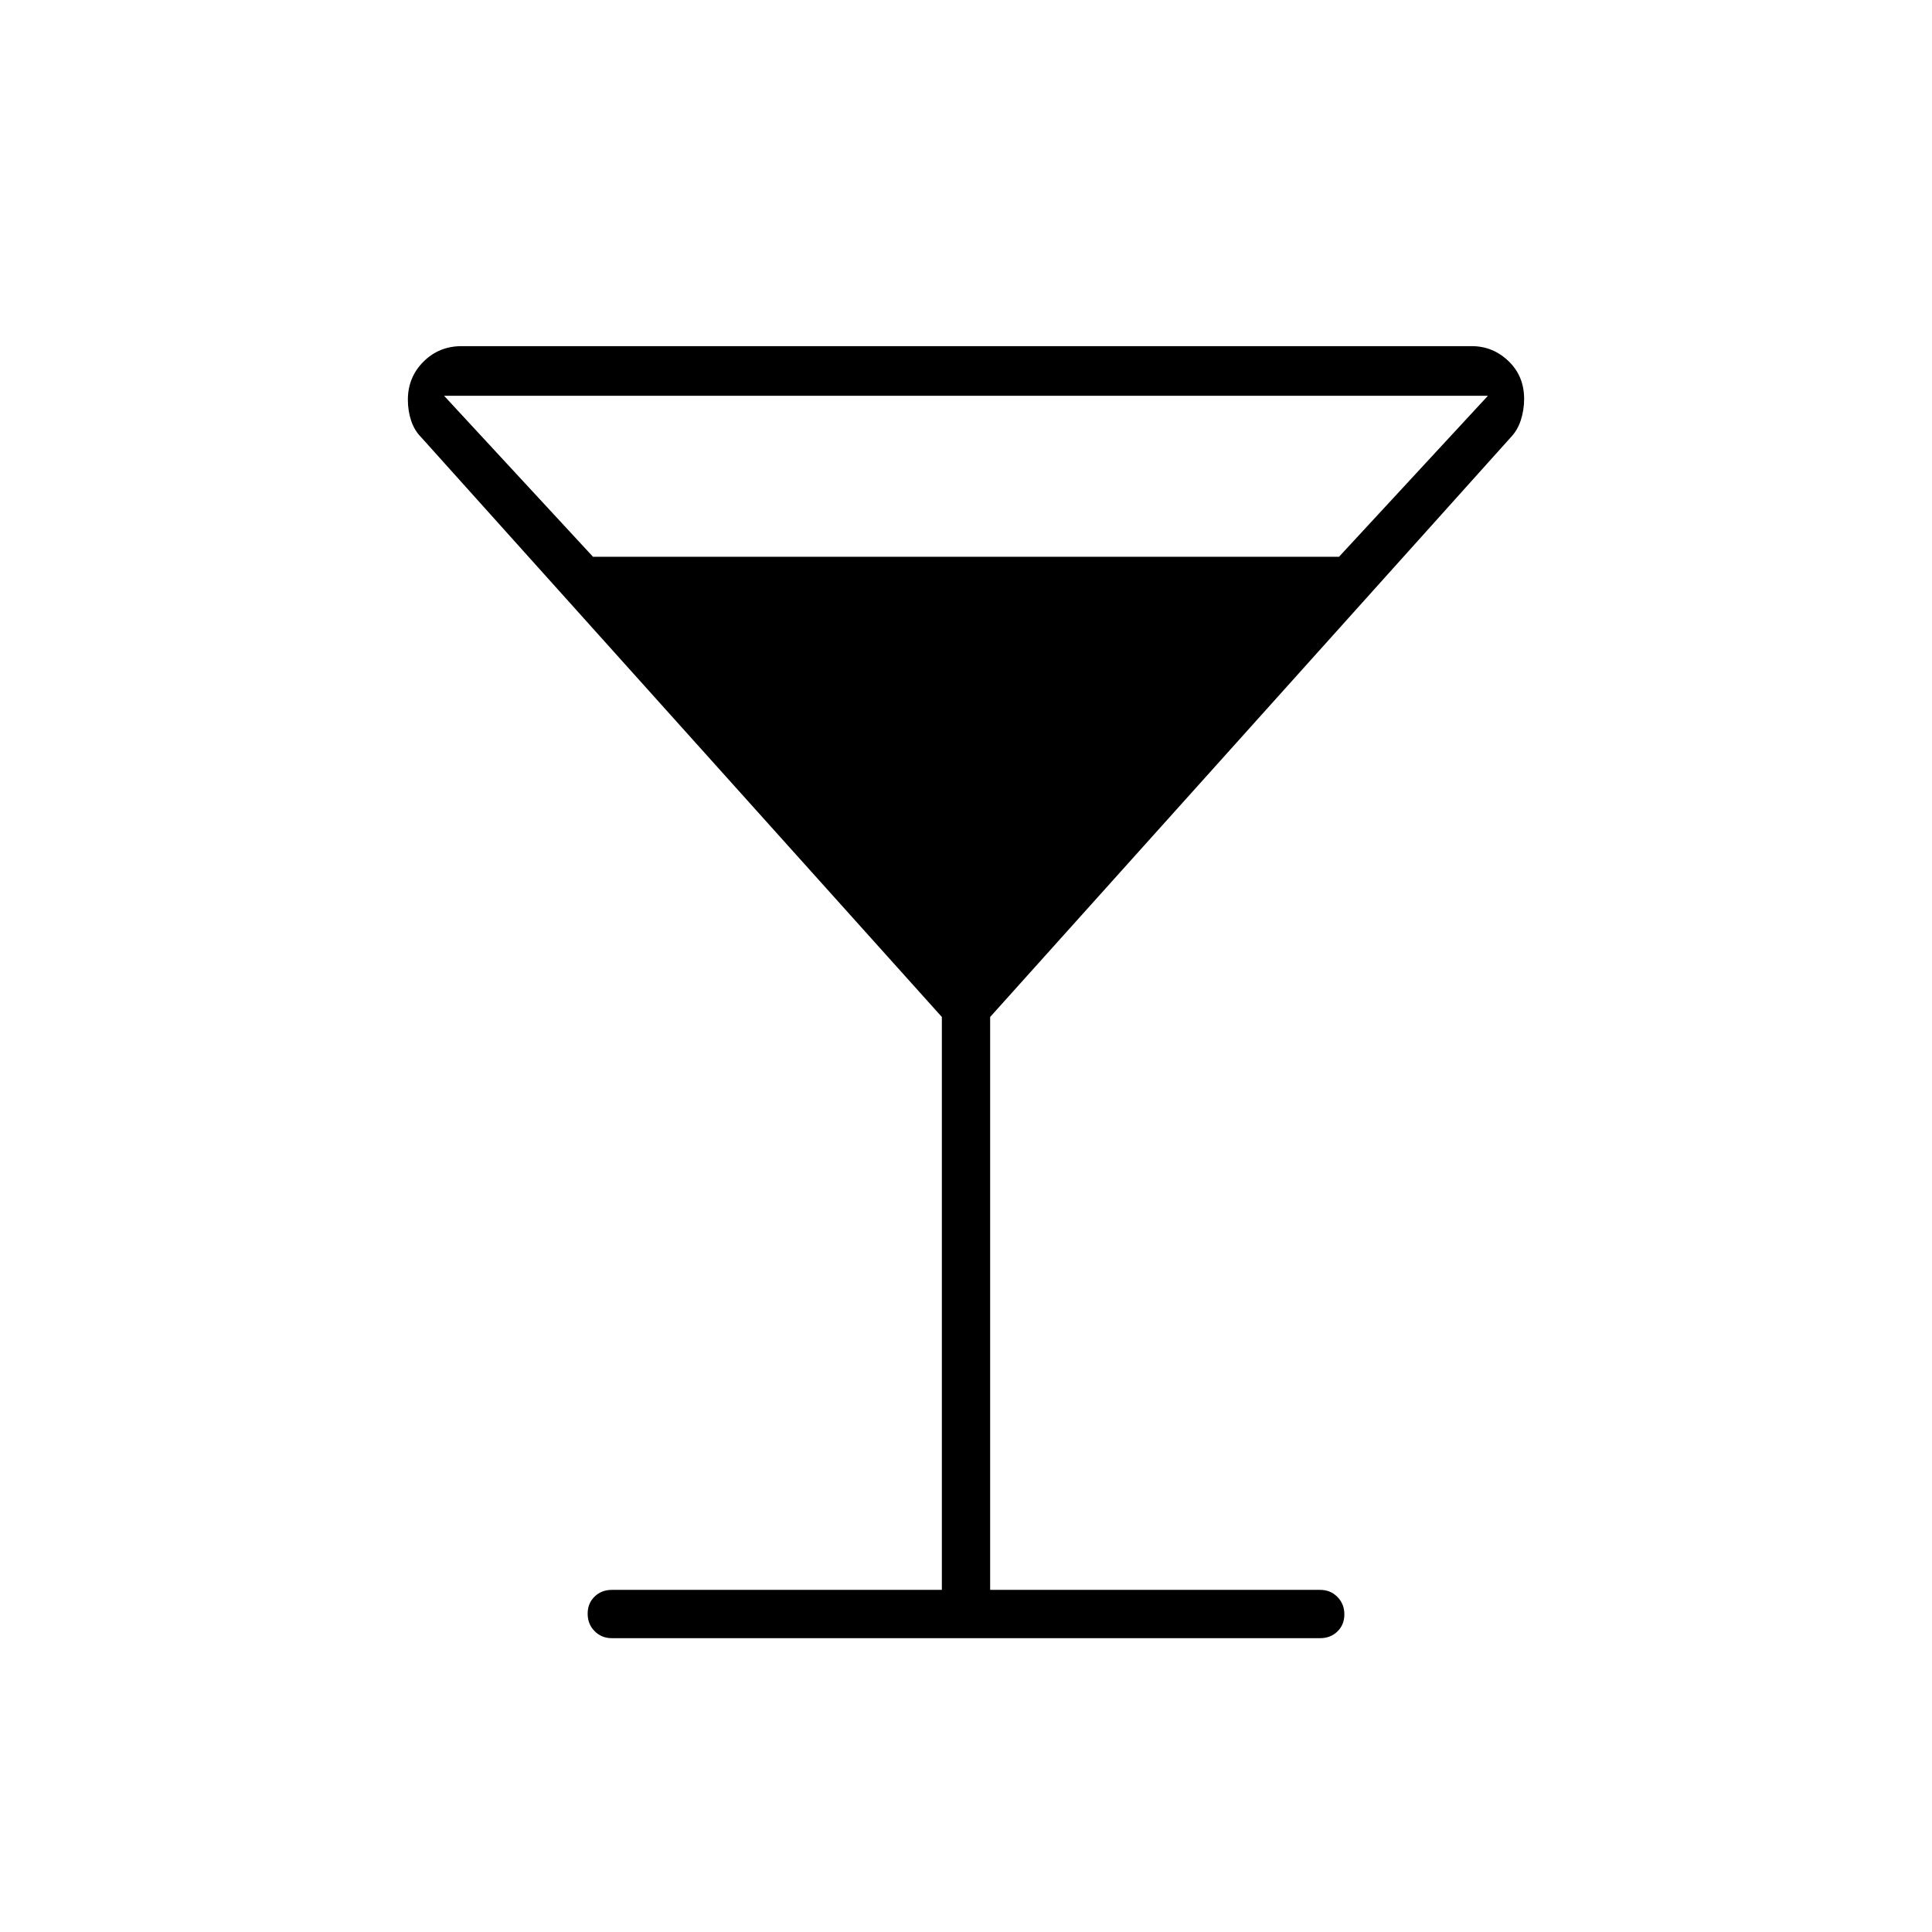 <svg xmlns="http://www.w3.org/2000/svg" height="40" viewBox="0 -960 960 960" width="40"><path d="M468-170v-284.67l-258.67-288q-3.4-3.4-5.03-8.28-1.63-4.88-1.63-10.4 0-11.21 7.74-18.93 7.74-7.72 18.92-7.72h502q10.5 0 18.25 7.44 7.75 7.43 7.75 18.8 0 5.43-1.63 10.49-1.63 5.06-5.03 8.6L492-454.67V-170h164q5.1 0 8.55 3.5 3.45 3.49 3.45 8.66t-3.45 8.51Q661.1-146 656-146H304q-5.1 0-8.55-3.5-3.45-3.49-3.45-8.66t3.45-8.51Q298.9-170 304-170h164ZM294.67-683.33h370.66l74-80H220.67l74 80Z"/></svg>